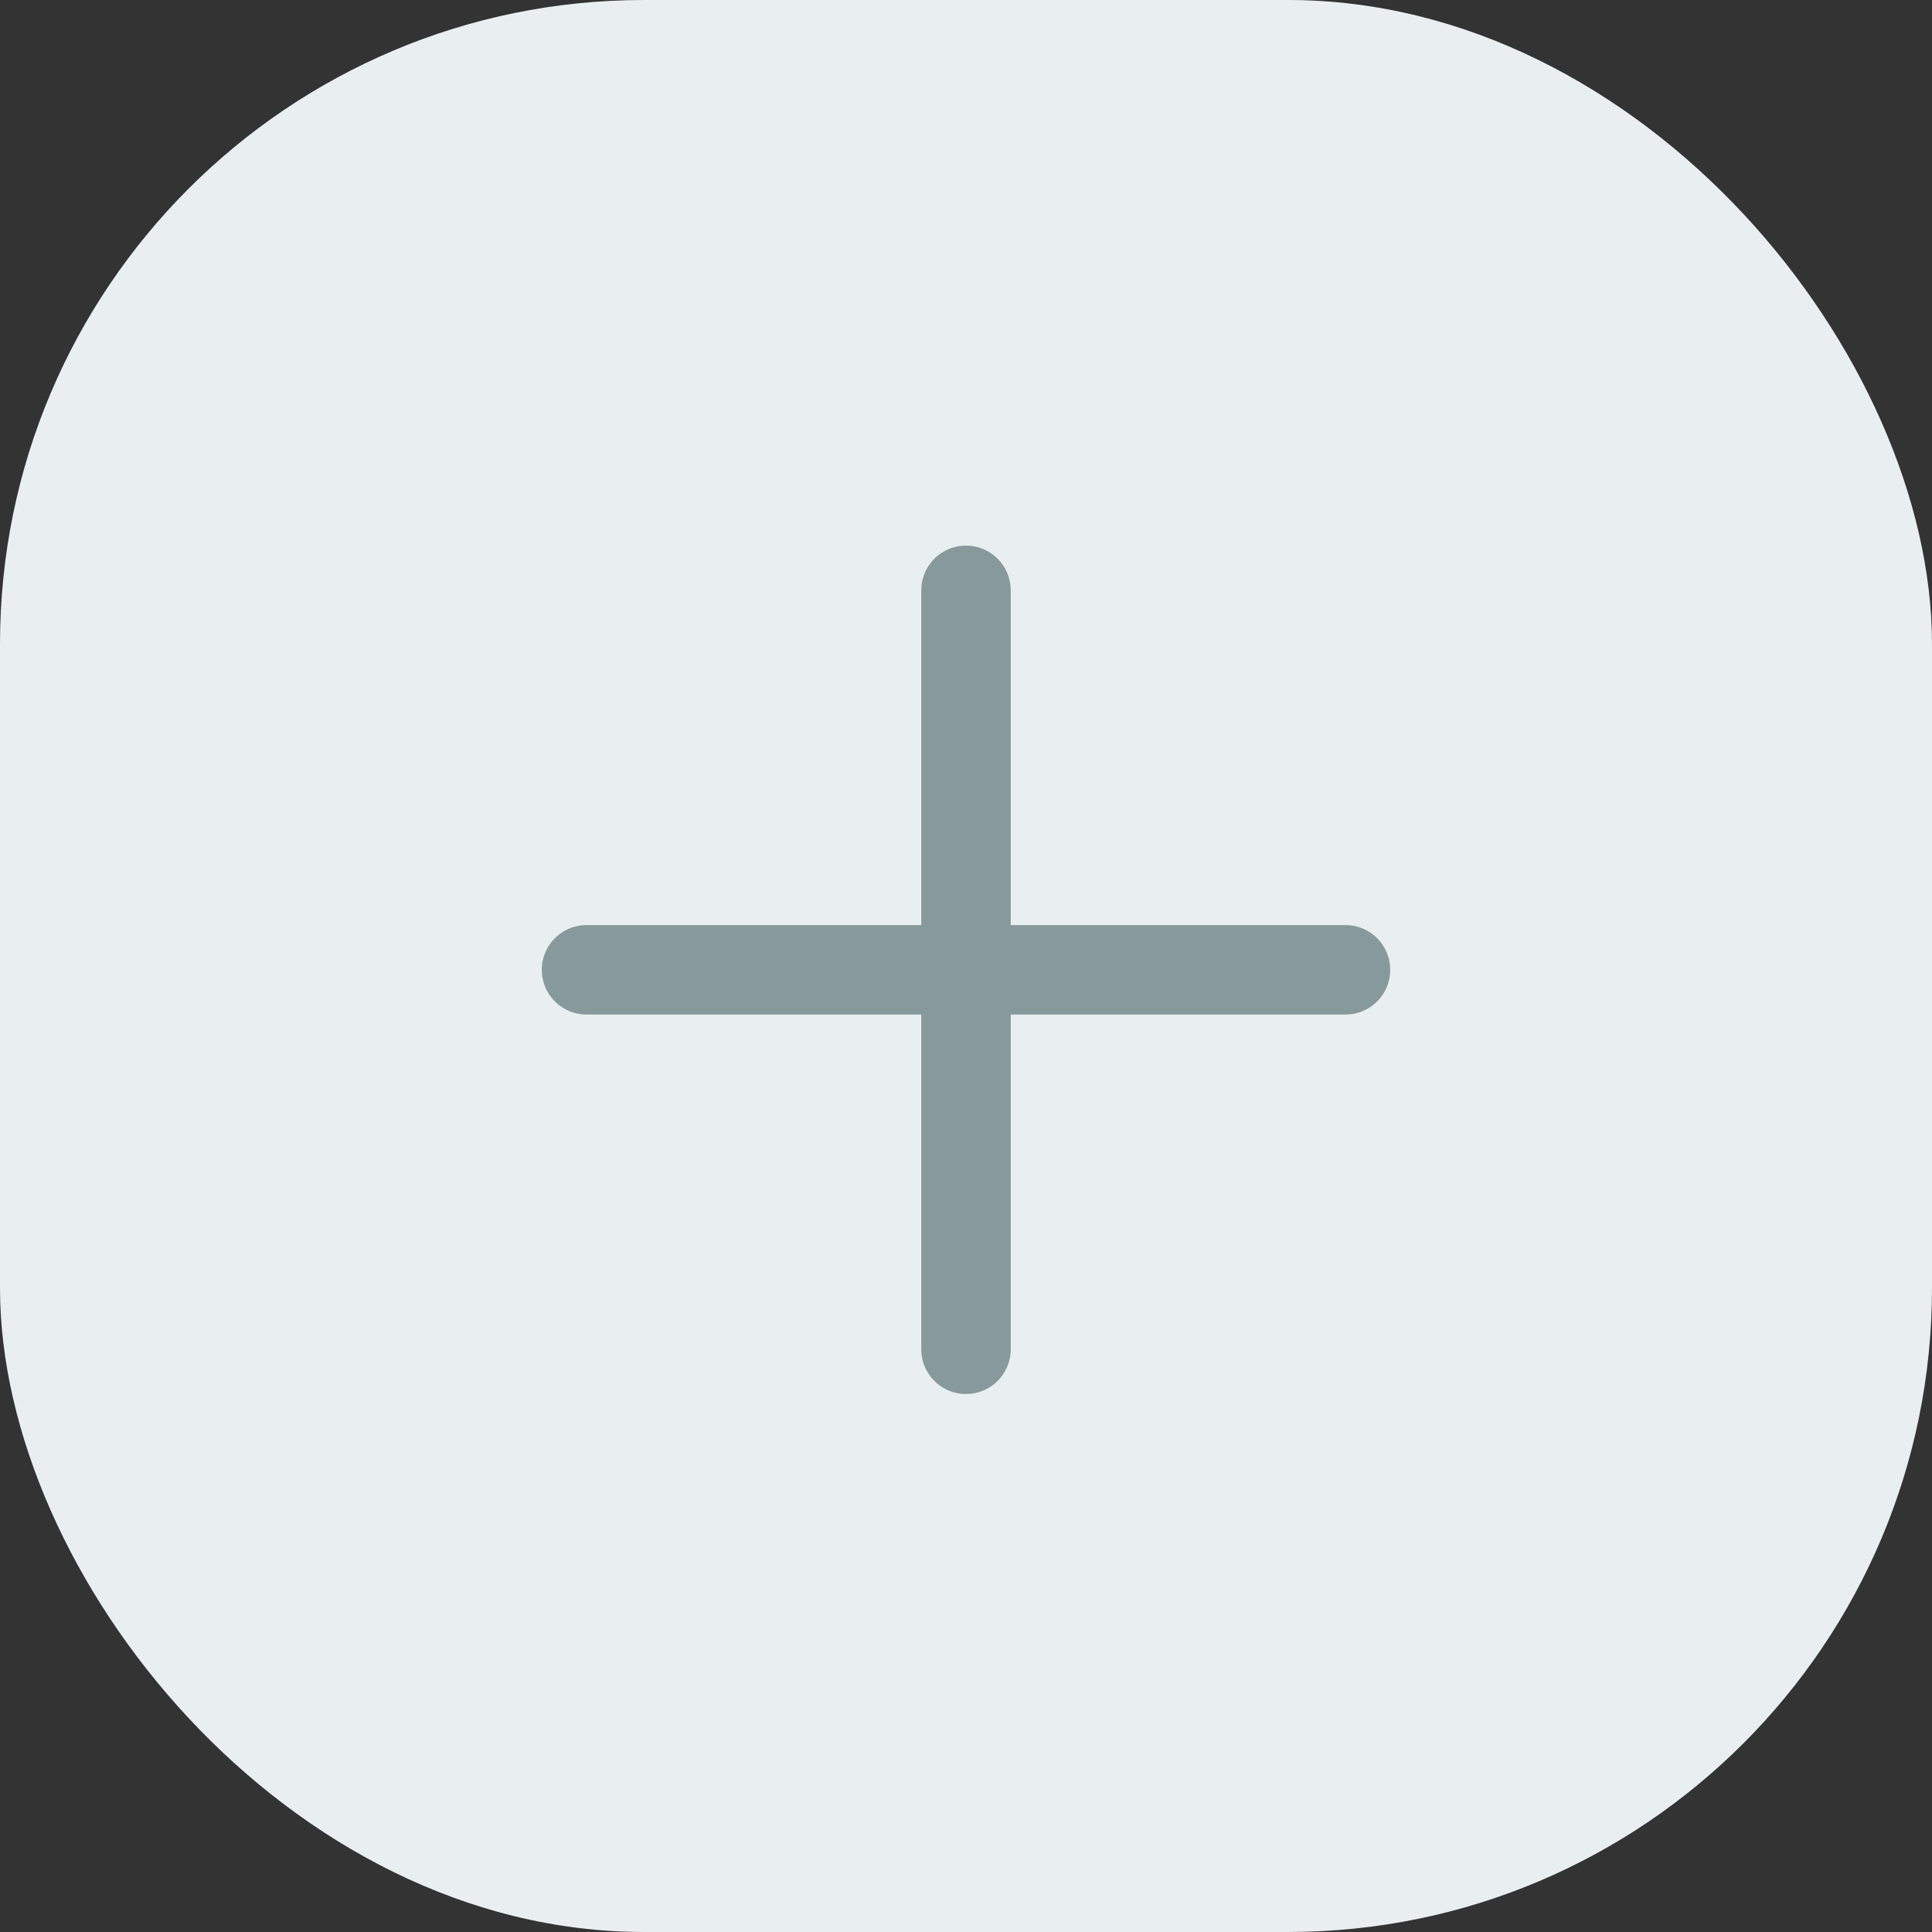 <svg width="36" height="36" viewBox="0 0 36 36" fill="none" xmlns="http://www.w3.org/2000/svg">
<rect x="0" y="0" width="36" height="36" fill="#333333" stroke="none"/>
<rect y="-6.10352e-05" width="36" height="36" rx="12" fill="#E9EFF0"/>
<path d="M25.071 18.071H18M18 18.071V25.142M18 18.071H10.929M18 18.071L18 11" stroke="#88999C" stroke-width="1.667" stroke-linecap="round" stroke-linejoin="round"/>
</svg>
